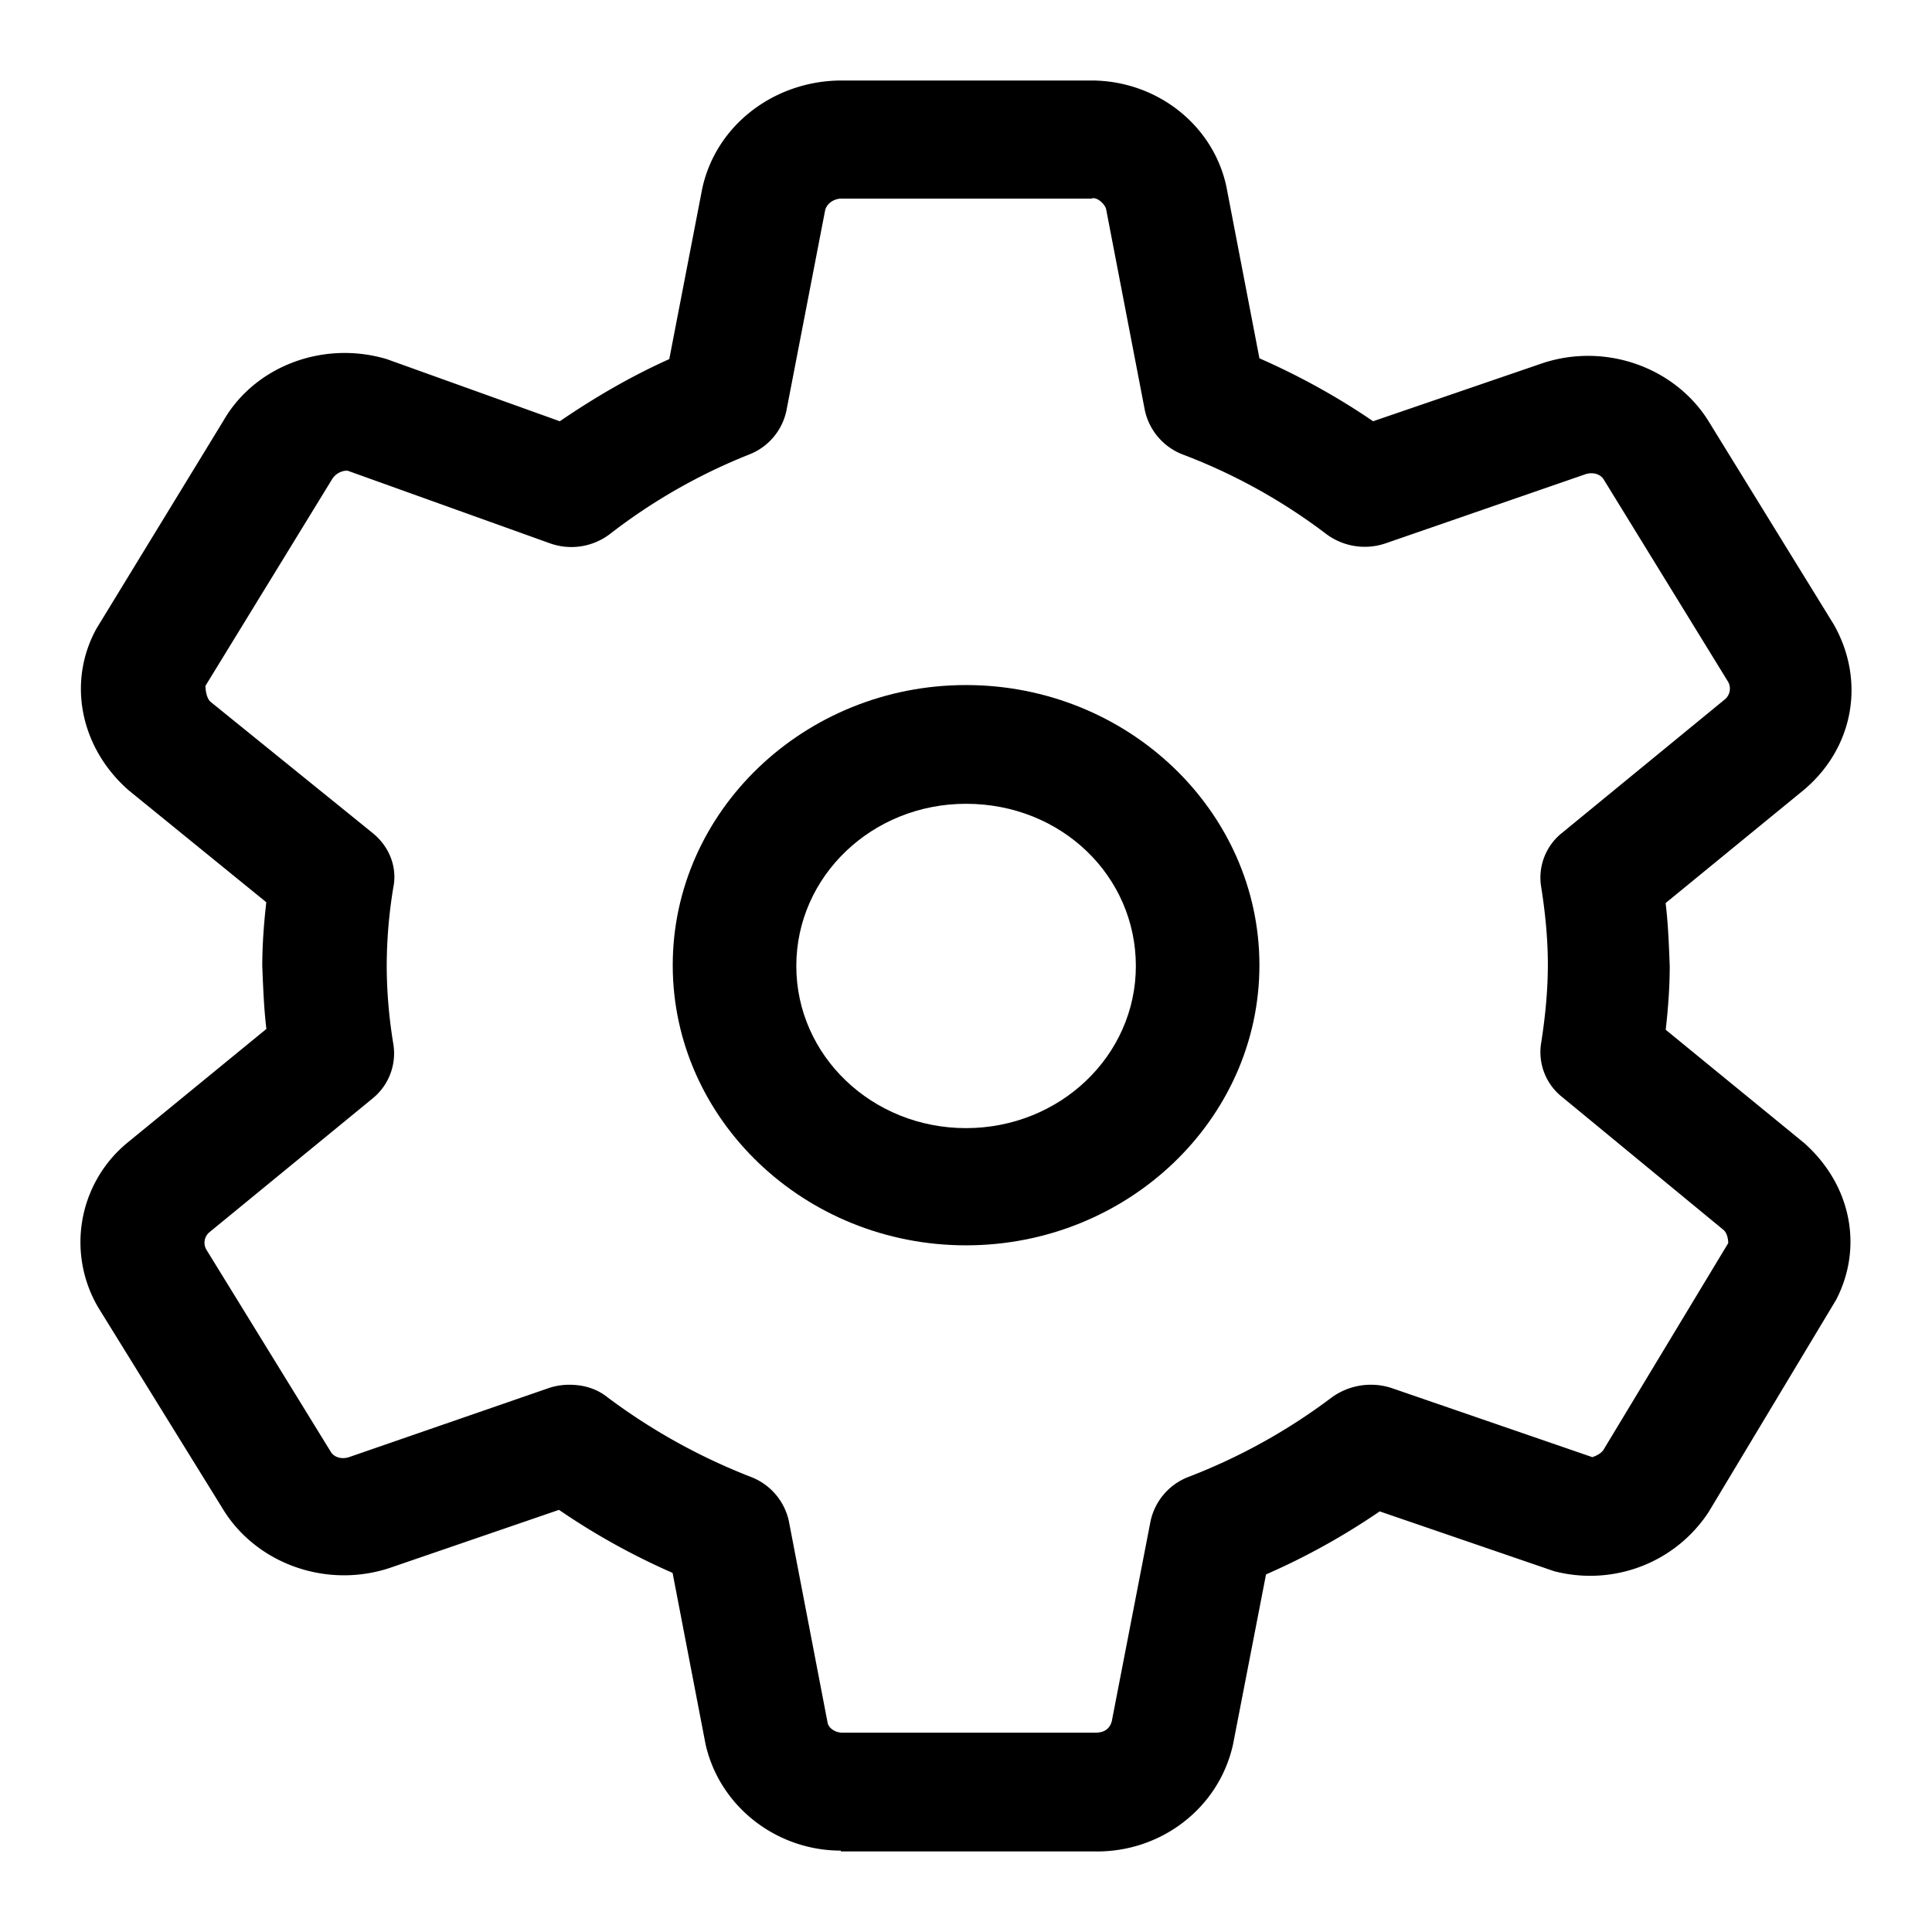 <svg xmlns="http://www.w3.org/2000/svg" width="24" height="24" fill="none" viewBox="0 0 24 24"><g fill="currentColor" fill-rule="evenodd" clip-path="url(#a)" clip-rule="evenodd"><path d="M12 8.51c2.007 0 3.645 1.564 3.645 3.48 0 1.917-1.638 3.48-3.645 3.48-2.006 0-3.643-1.564-3.643-3.48S9.994 8.51 12 8.51m0 1.475c-1.167 0-2.108.9-2.108 2.015 0 1.114.941 2.014 2.108 2.014s2.11-.9 2.11-2.014c0-1.115-.922-2.015-2.11-2.015"/><path d="M13.556 1c.809 0 1.515.548 1.679 1.32l.41 2.131c.49.215.972.48 1.412.782l2.11-.723c.777-.254 1.626.05 2.046.704l1.566 2.542c.4.704.246 1.535-.368 2.054l-1.72 1.408c.031.254.041.518.051.782 0 .264-.02.528-.05.792l1.72 1.407c.583.518.736 1.291.398 1.946l-1.586 2.64c-.42.636-1.188.92-1.915.734l-2.17-.744a8.6 8.6 0 0 1-1.412.783l-.41 2.112c-.175.792-.9 1.348-1.73 1.329h-3.142v-.01c-.799 0-1.505-.547-1.68-1.32l-.41-2.13a8.6 8.6 0 0 1-1.411-.783l-2.11.724c-.778.253-1.627-.05-2.047-.705l-1.566-2.532a1.6 1.6 0 0 1 .368-2.053l1.72-1.408c-.03-.25-.04-.509-.05-.759l-.001-.013c0-.274.02-.538.05-.802L1.6 9.819C.996 9.291.832 8.47 1.2 7.806l1.577-2.582c.389-.675 1.239-.998 2.027-.763l2.15.772c.43-.293.88-.557 1.36-.772l.41-2.121C8.9 1.538 9.636 1 10.455 1zm0 1.467h-3.102c-.092 0-.183.058-.204.146l-.48 2.484a.75.75 0 0 1-.461.548 7.1 7.1 0 0 0-1.73.987.79.79 0 0 1-.748.117l-2.508-.9c-.05-.009-.143.02-.194.098L2.552 8.52s0 .137.061.196l2.017 1.633c.205.166.307.42.256.675a6 6 0 0 0-.082.987q.002.472.082.958a.72.72 0 0 1-.256.675l-2.027 1.662a.17.17 0 0 0-.041.215l1.546 2.512c.04.069.133.098.225.069l2.487-.86a.8.8 0 0 1 .256-.04c.174 0 .338.049.471.156a7.5 7.5 0 0 0 1.781.989.76.76 0 0 1 .471.547l.481 2.502c.01.069.093.128.185.128h3.143c.122 0 .183-.06.204-.147l.481-2.483a.76.76 0 0 1 .47-.547 7.3 7.3 0 0 0 1.782-.989.83.83 0 0 1 .737-.117l2.498.86c.008-.002.104-.031.143-.097l1.546-2.562c0-.002 0-.117-.062-.166l-2.006-1.652a.71.71 0 0 1-.255-.675c.05-.322.082-.645.082-.968 0-.312-.031-.635-.082-.957a.71.71 0 0 1 .255-.675l2.027-1.662a.174.174 0 0 0 .04-.216l-1.545-2.513c-.041-.068-.133-.097-.225-.068l-2.487.86a.8.8 0 0 1-.737-.117 7.1 7.1 0 0 0-1.781-.987.76.76 0 0 1-.471-.548l-.482-2.503c-.02-.069-.123-.157-.184-.127"/></g><defs><clipPath id="a"><path fill="currentColor" d="M0 0h24v24H0z"/></clipPath></defs></svg>